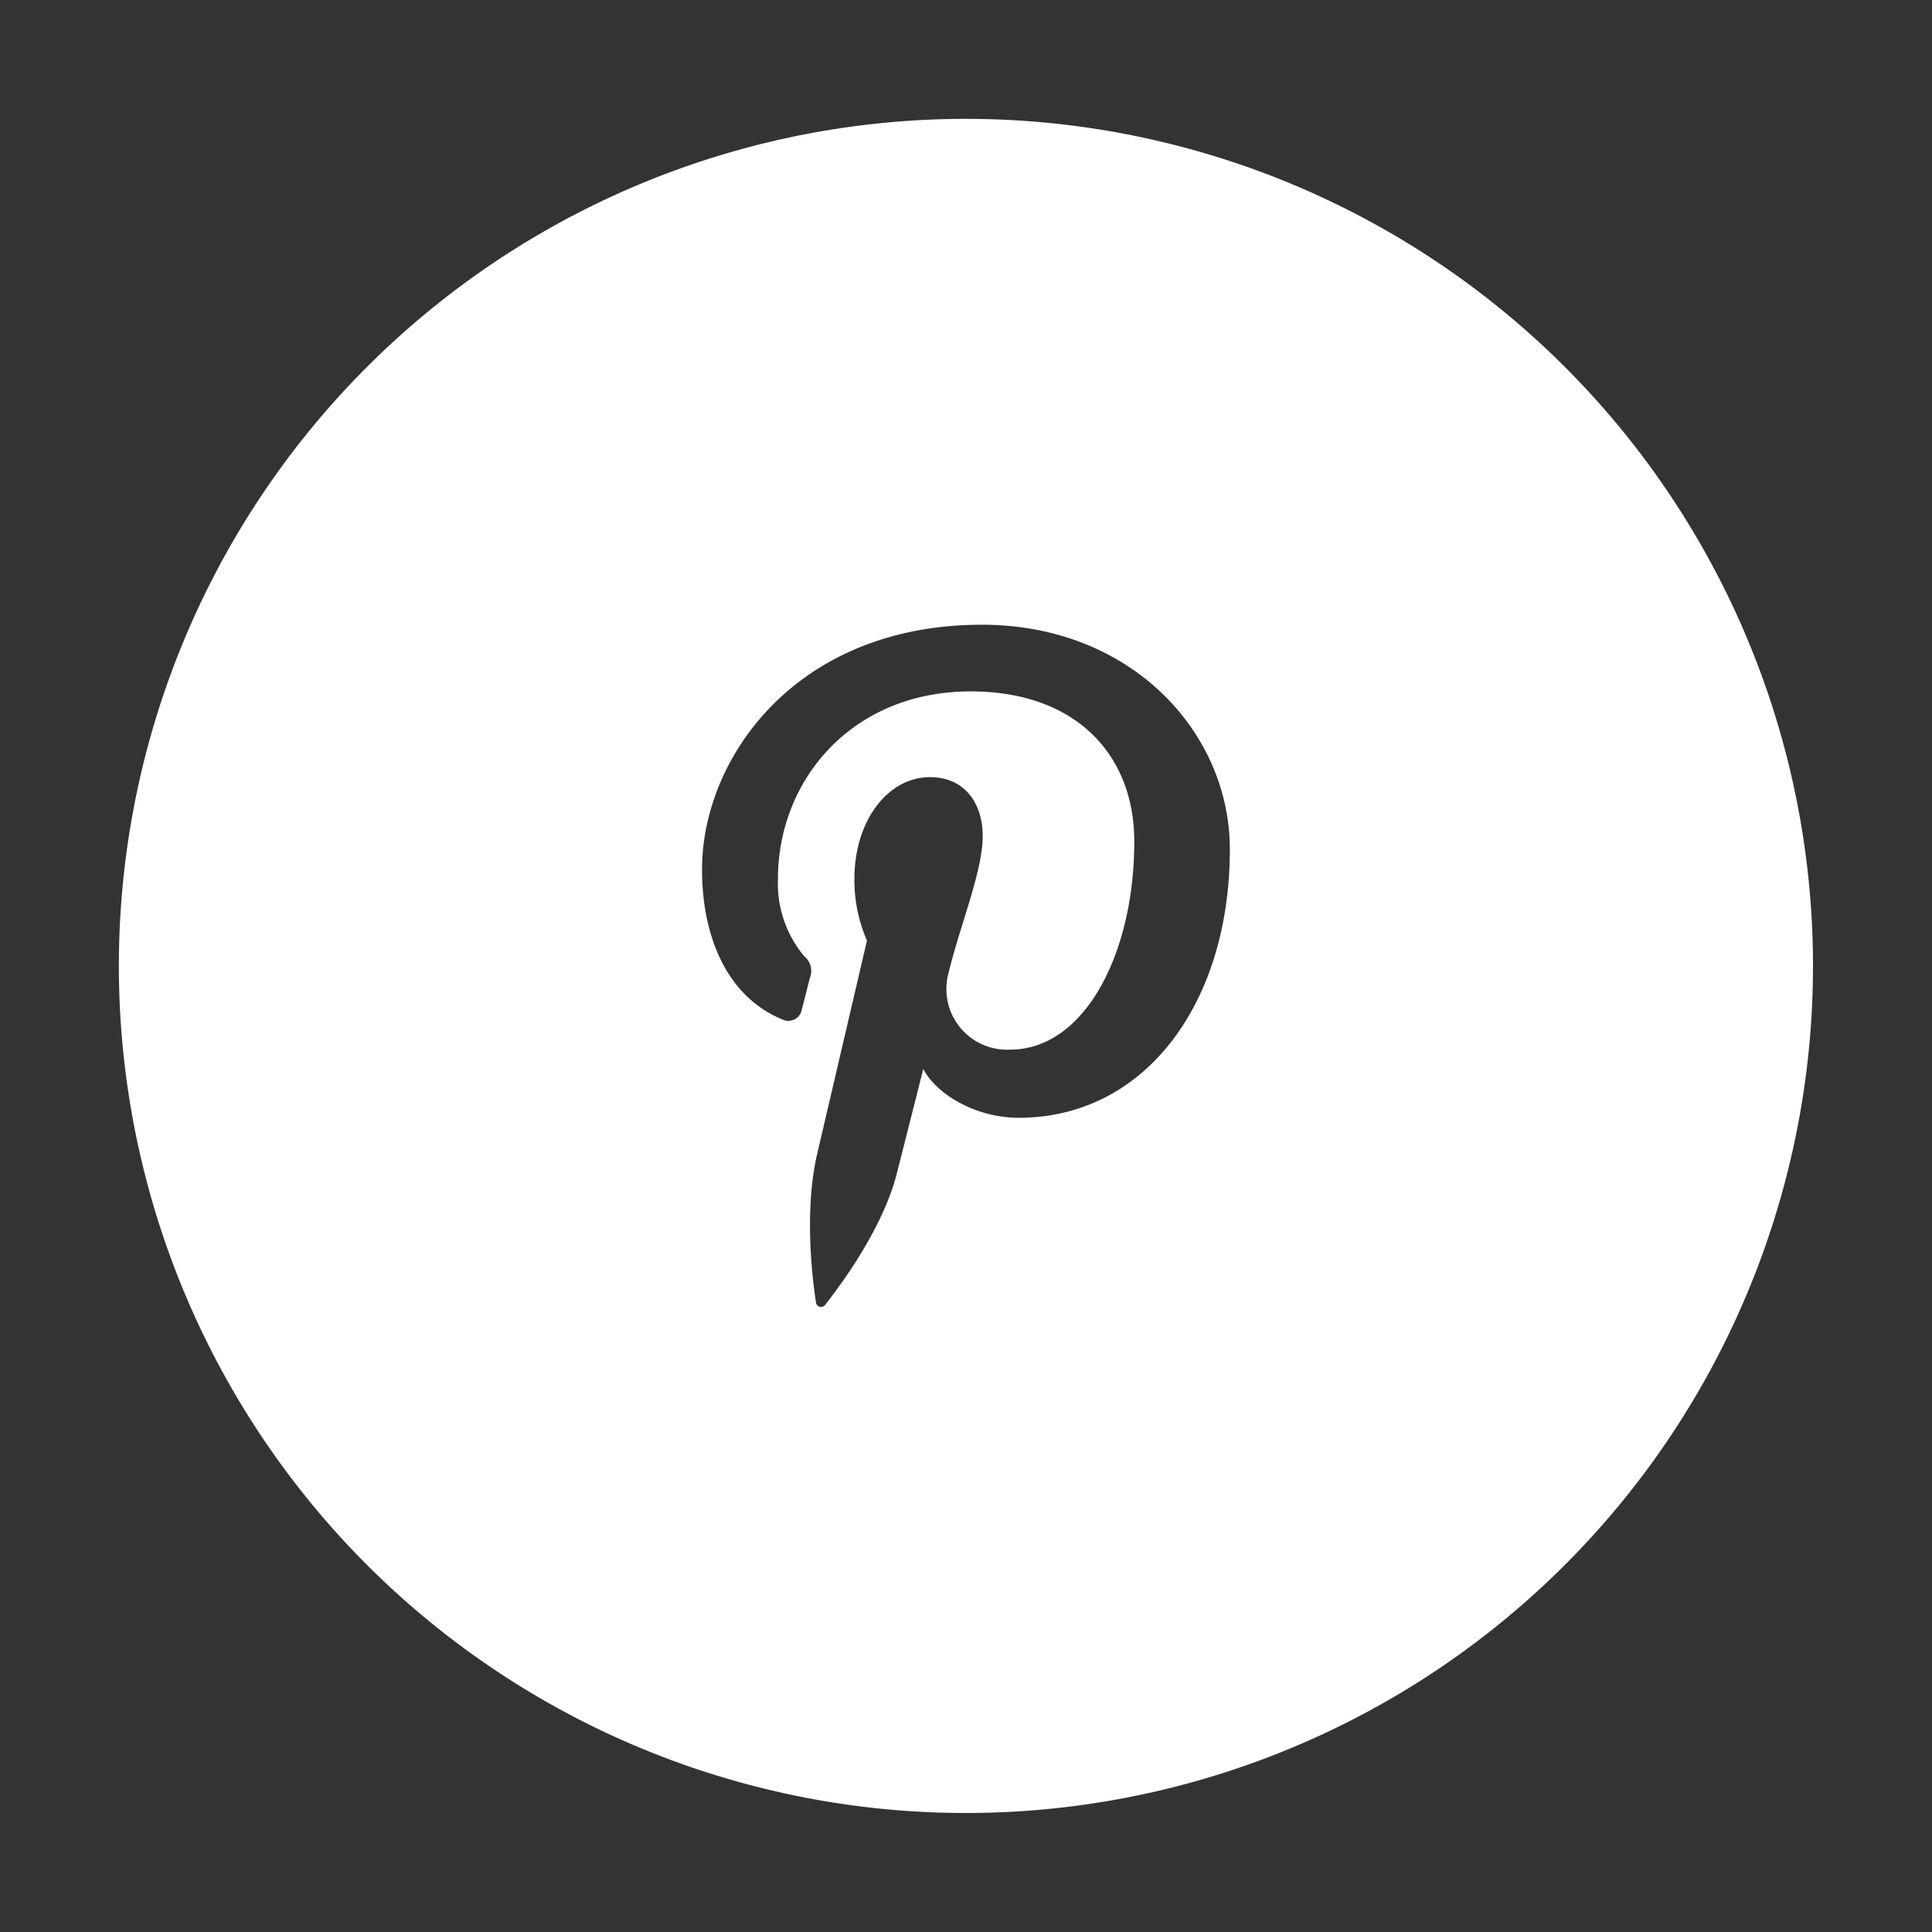 <svg id="Layer_1" data-name="Layer 1" xmlns="http://www.w3.org/2000/svg" viewBox="0 0 141.73 141.73"><rect x="0" y="0" width="141.73" height="141.73" fill="#333333" stroke="none"/><defs><style>.cls-1{fill:#fff;}</style></defs><title>sicfahn_social_white</title><path class="cls-1" d="M70.87,8.72A62.14,62.14,0,1,0,133,70.87,62.14,62.14,0,0,0,70.87,8.72ZM74.73,82c-3.1,0-6-1.68-7-3.58,0,0-1.67,6.62-2,7.9-1.24,4.51-4.9,9-5.19,9.4a.38.38,0,0,1-.68-.16c-.08-.58-1-6.27.09-10.92L63.6,69a11.06,11.06,0,0,1-.92-4.55c0-4.26,2.47-7.44,5.54-7.44,2.61,0,3.87,2,3.87,4.31,0,2.63-1.67,6.55-2.54,10.19A4.45,4.45,0,0,0,74.1,77c5.44,0,9.11-7,9.11-15.28,0-6.3-4.24-11-12-11-8.71,0-14.14,6.5-14.14,13.76A8.29,8.29,0,0,0,59,70.15a1.39,1.39,0,0,1,.41,1.6c-.14.53-.45,1.8-.59,2.31a1,1,0,0,1-1.44.72c-4-1.64-5.88-6-5.88-11,0-8.16,6.88-17.95,20.53-17.95,11,0,18.19,7.94,18.19,16.46C90.23,73.59,84,82,74.73,82Z"/></svg>
